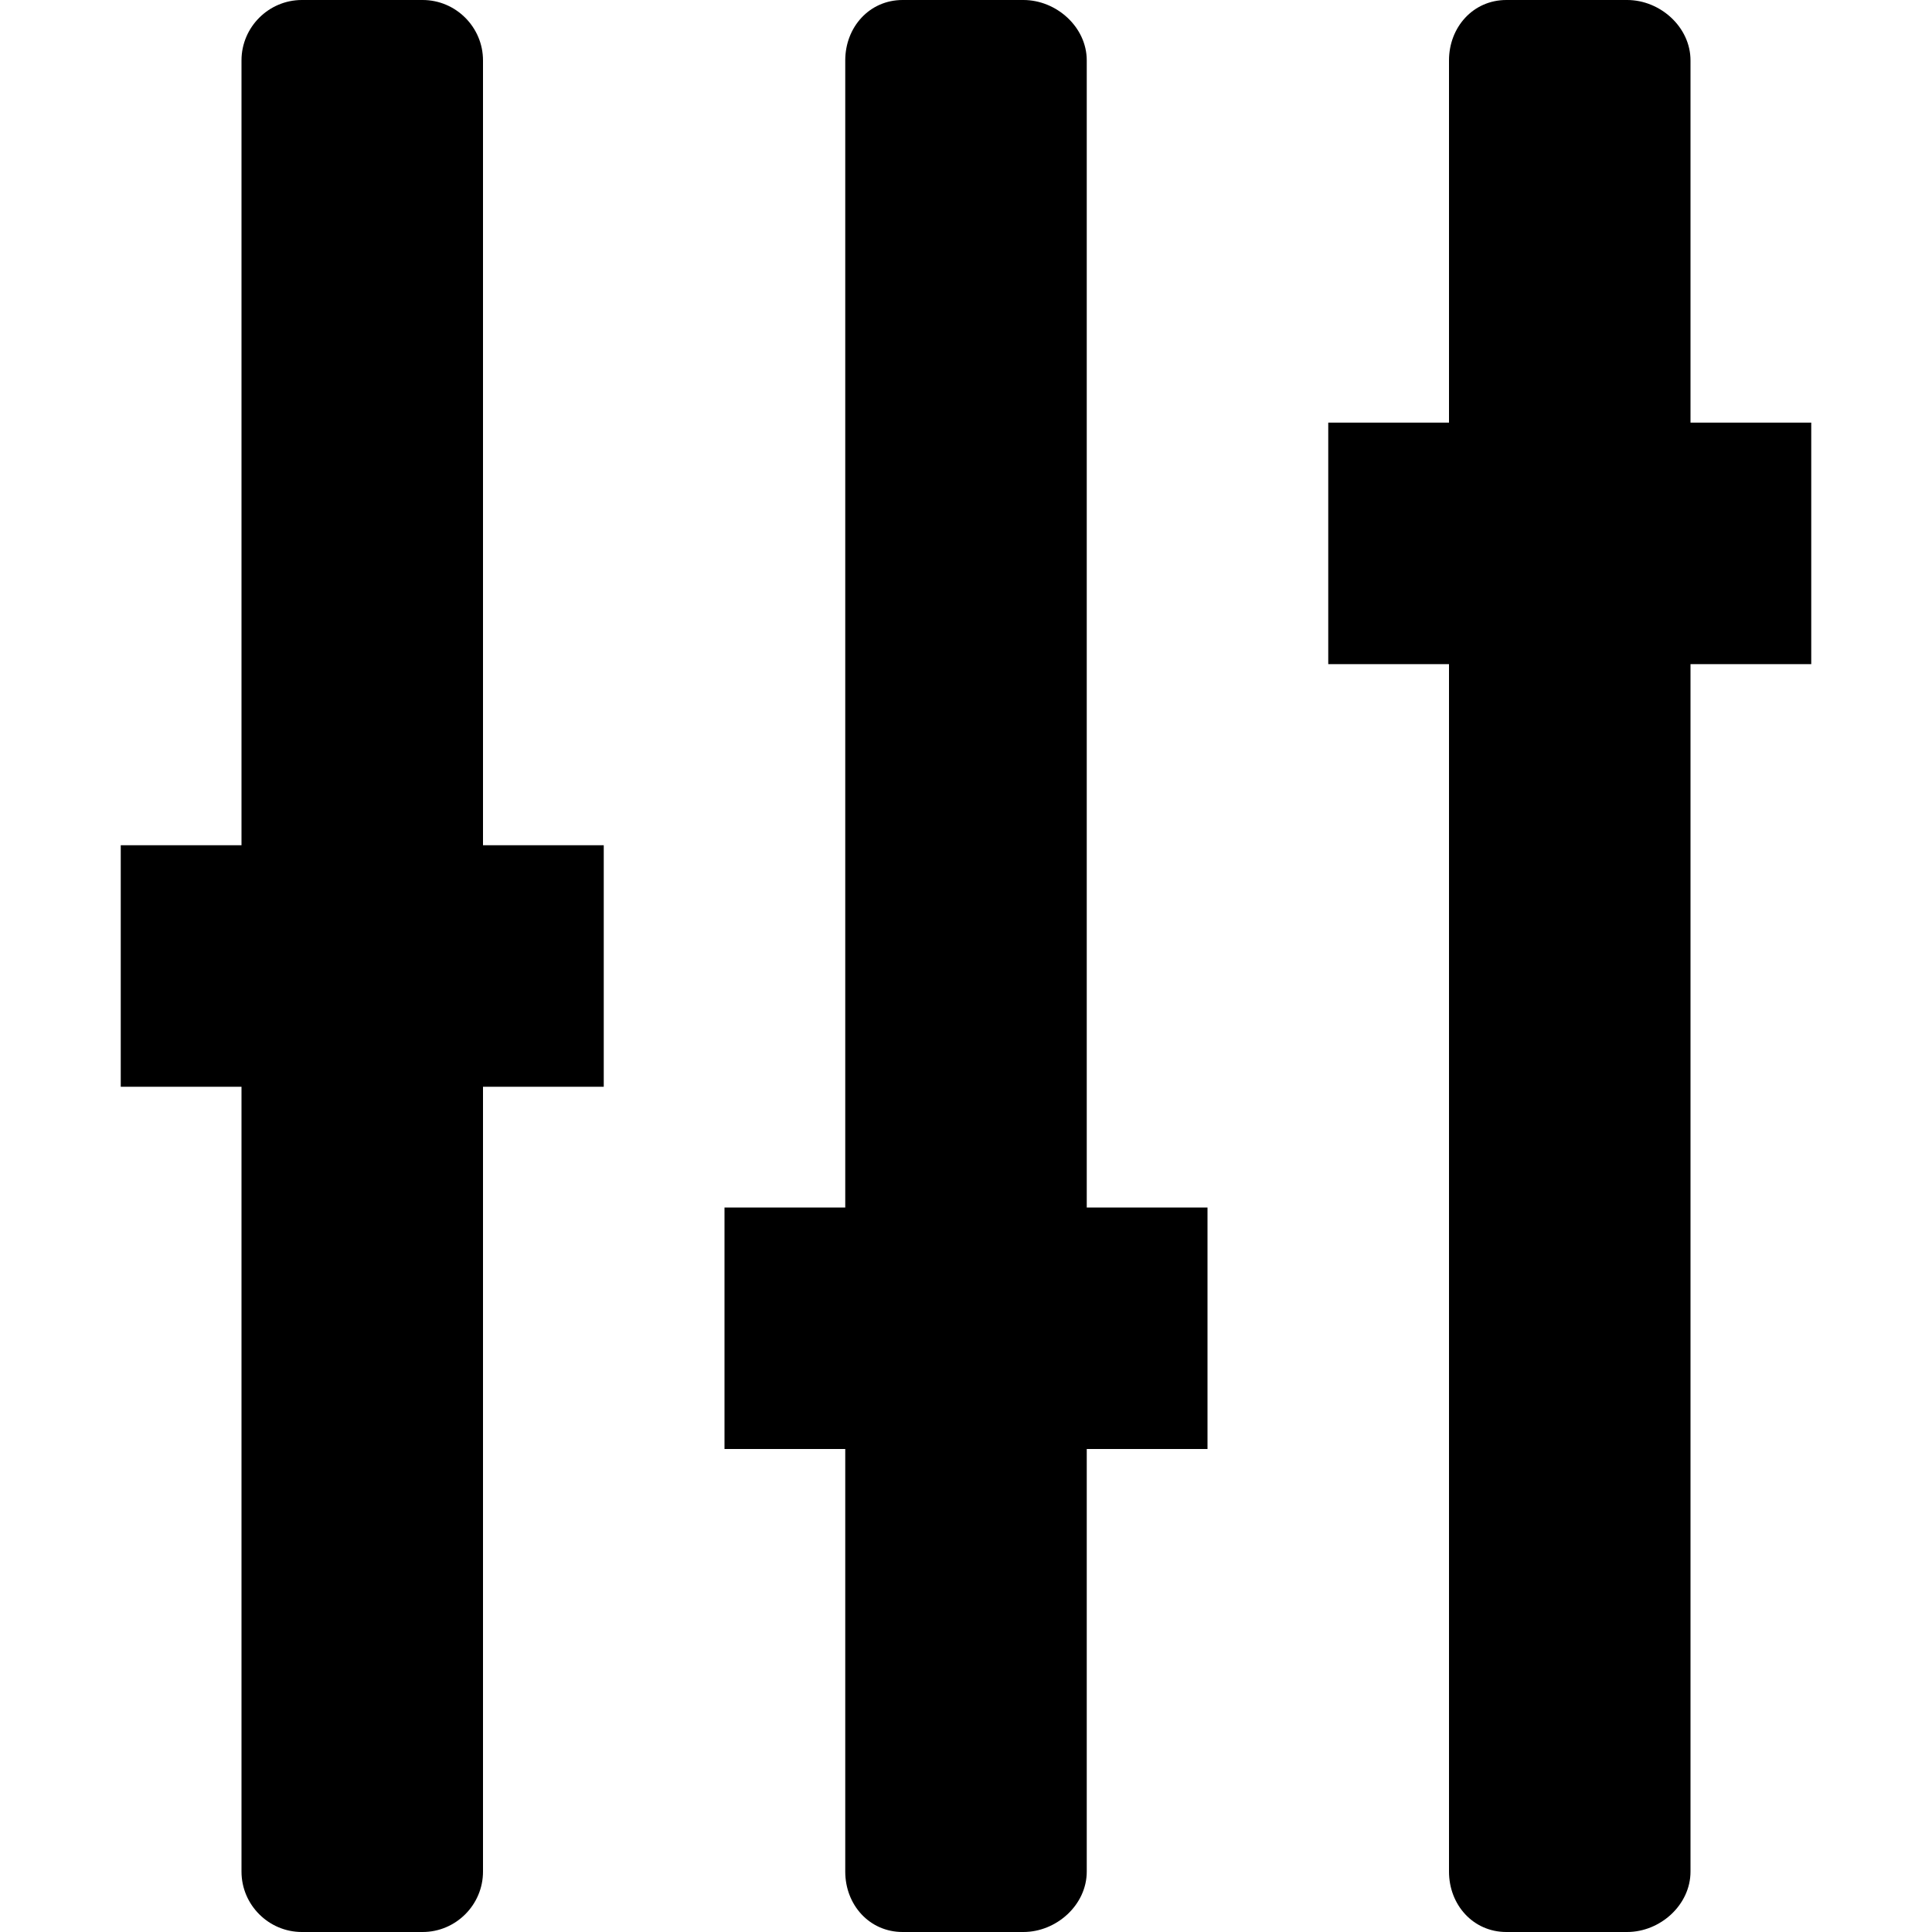 <svg xmlns="http://www.w3.org/2000/svg" viewBox="0 0 64 64" enable-background="new 0 0 64 64"><path d="M16 2c0-1.1-.9-2-2-2h-4c-1.1 0-2 .9-2 2v26h-4v8h4v26c0 1.1.9 2 2 2h4c1.1 0 2-.9 2-2v-26h4v-8h-4v-26zM36 2c0-1.1-1-2-2.1-2h-4c-1.1 0-1.9.9-1.9 2v38h-4v8h4v14c0 1.1.8 2 1.9 2h4c1.1 0 2.1-.9 2.1-2v-14h4v-8h-4v-38zM56 14v-12c0-1.1-1-2-2.1-2h-4c-1.1 0-1.9.9-1.9 2v12h-4v8h4v40c0 1.1.8 2 1.9 2h4c1.1 0 2.1-.9 2.1-2v-40h4v-8h-4z"/></svg>